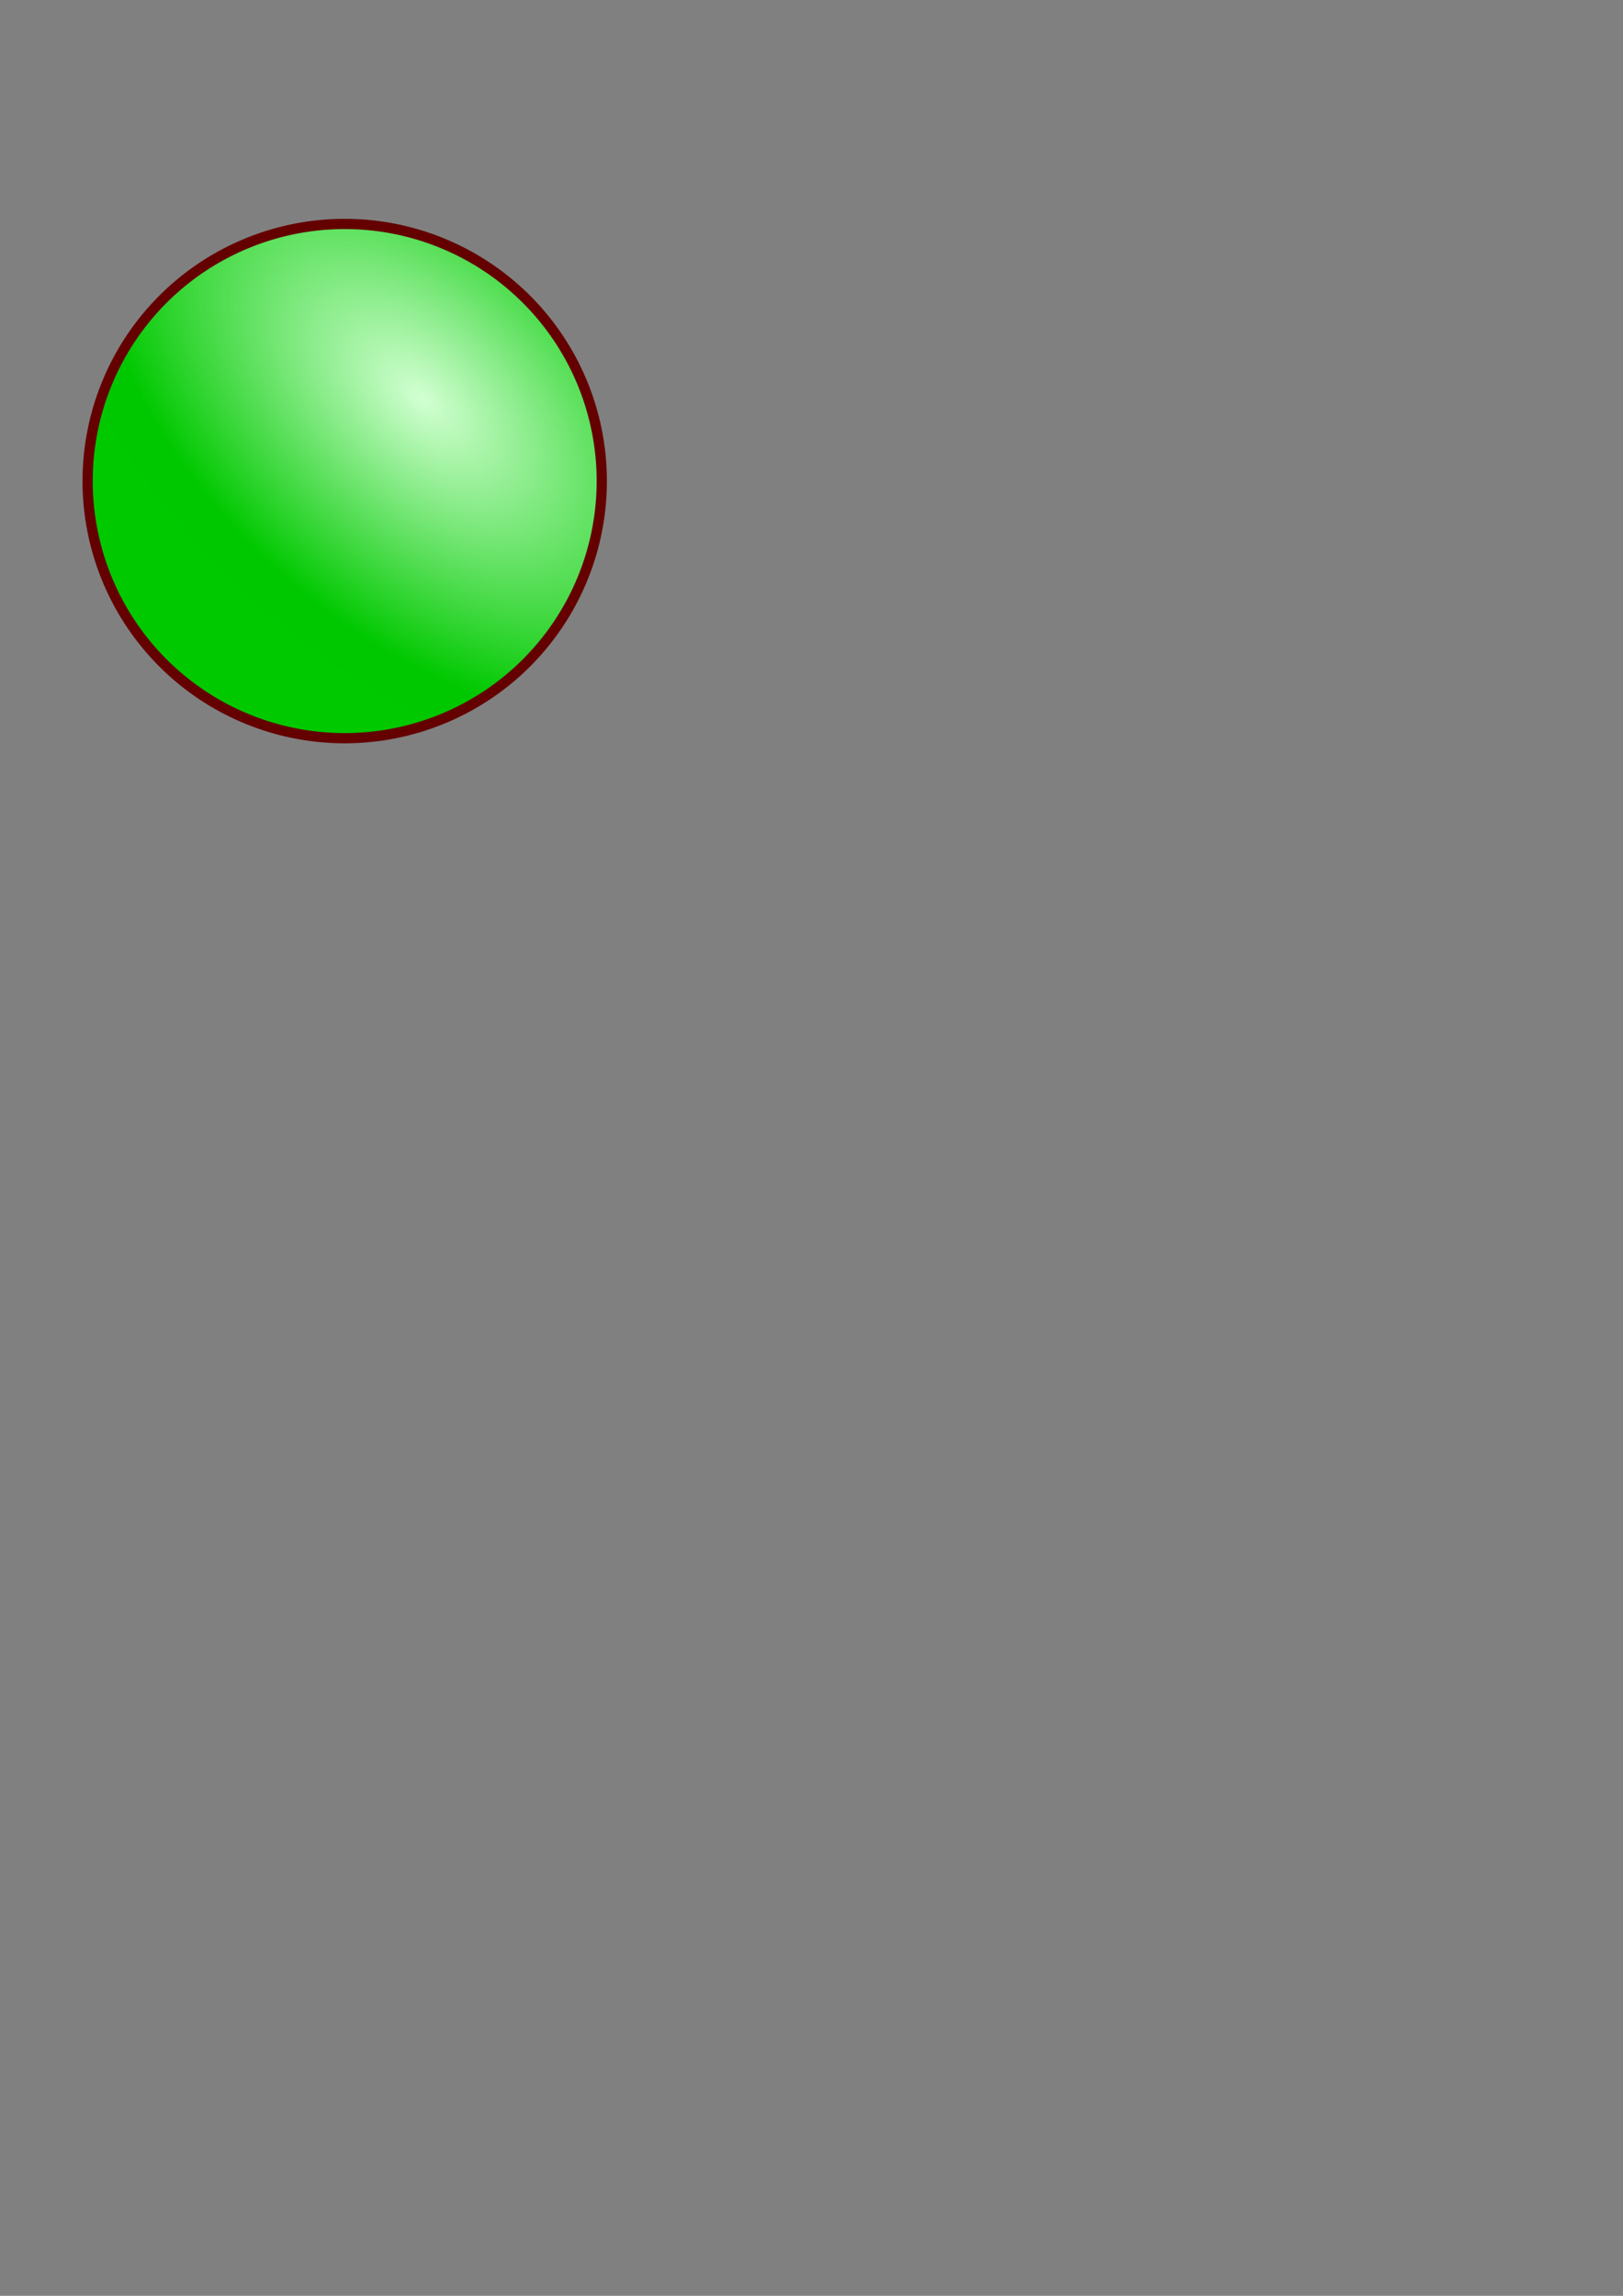 <?xml version="1.0" encoding="UTF-8" standalone="no"?>
<!-- Created with Inkscape (http://www.inkscape.org/) -->
<svg
   xmlns:dc="http://purl.org/dc/elements/1.1/"
   xmlns:cc="http://web.resource.org/cc/"
   xmlns:rdf="http://www.w3.org/1999/02/22-rdf-syntax-ns#"
   xmlns:svg="http://www.w3.org/2000/svg"
   xmlns="http://www.w3.org/2000/svg"
   xmlns:xlink="http://www.w3.org/1999/xlink"
   xmlns:sodipodi="http://sodipodi.sourceforge.net/DTD/sodipodi-0.dtd"
   xmlns:inkscape="http://www.inkscape.org/namespaces/inkscape"
   width="210mm"
   height="297mm"
   id="svg2"
   sodipodi:version="0.32"
   inkscape:version="0.45.1"
   inkscape:export-filename="/var/www/ploopi/templates/install/gfx/p_red.png"
   inkscape:export-xdpi="22.462399"
   inkscape:export-ydpi="22.462399"
   sodipodi:docbase="/var/www/ploopi/templates/install/gfx"
   sodipodi:docname="puce_vert.svg"
   inkscape:output_extension="org.inkscape.output.svg.inkscape">
  <rect width="100%" height="100%" fill="#808080" stroke="none"/>
  <defs
     id="defs4">
    <linearGradient
       id="linearGradient5102">
      <stop
         id="stop5104"
         offset="0"
         style="stop-color:#d2ffd2;stop-opacity:1;" />
      <stop
         style="stop-color:#00c800;stop-opacity:1;"
         offset="0.75"
         id="stop5106" />
      <stop
         id="stop5108"
         offset="1"
         style="stop-color:#00c900;stop-opacity:1;" />
    </linearGradient>
    <linearGradient
       id="linearGradient3134">
      <stop
         style="stop-color:#ffd2d2;stop-opacity:1;"
         offset="0"
         id="stop3136" />
      <stop
         id="stop3144"
         offset="0.75"
         style="stop-color:#ff0000;stop-opacity:1;" />
      <stop
         style="stop-color:#ff0000;stop-opacity:1;"
         offset="1"
         id="stop3138" />
    </linearGradient>
    <radialGradient
       inkscape:collect="always"
       xlink:href="#linearGradient5102"
       id="radialGradient3142"
       cx="209.977"
       cy="205.084"
       fx="209.977"
       fy="205.084"
       r="126.214"
       gradientUnits="userSpaceOnUse"
       spreadMethod="pad"
       gradientTransform="matrix(0.794,-0.847,1.493,1.4,-266.316,85.764)" />
  </defs>
  <sodipodi:namedview
     id="base"
     pagecolor="#ffffff"
     bordercolor="#666666"
     borderopacity="1.0"
     inkscape:pageopacity="0.0"
     inkscape:pageshadow="2"
     inkscape:zoom="0.69272729"
     inkscape:cx="372.04724"
     inkscape:cy="763.52373"
     inkscape:document-units="px"
     inkscape:current-layer="layer1"
     inkscape:window-width="1280"
     inkscape:window-height="949"
     inkscape:window-x="0"
     inkscape:window-y="49" />
  <g
     inkscape:label="Calque 1"
     inkscape:groupmode="layer"
     id="layer1">
    <path
       sodipodi:type="arc"
       style="fill:url(#radialGradient3142);fill-rule:evenodd;stroke:#640000;stroke-width:5;stroke-linecap:butt;stroke-linejoin:miter;stroke-opacity:1;fill-opacity:1.0;stroke-miterlimit:4;stroke-dasharray:none"
       id="path2160"
       sodipodi:cx="168.57143"
       sodipodi:cy="235.21933"
       sodipodi:rx="125.71429"
       sodipodi:ry="125.71429"
       d="M 294.286 235.219 A 125.714 125.714 0 1 1  42.857,235.219 A 125.714 125.714 0 1 1  294.286 235.219 z"
       inkscape:export-filename="/var/www/ploopi/templates/install/gfx/p_green.png"
       inkscape:export-xdpi="22.459999"
       inkscape:export-ydpi="22.459999" />
  </g>
</svg>

